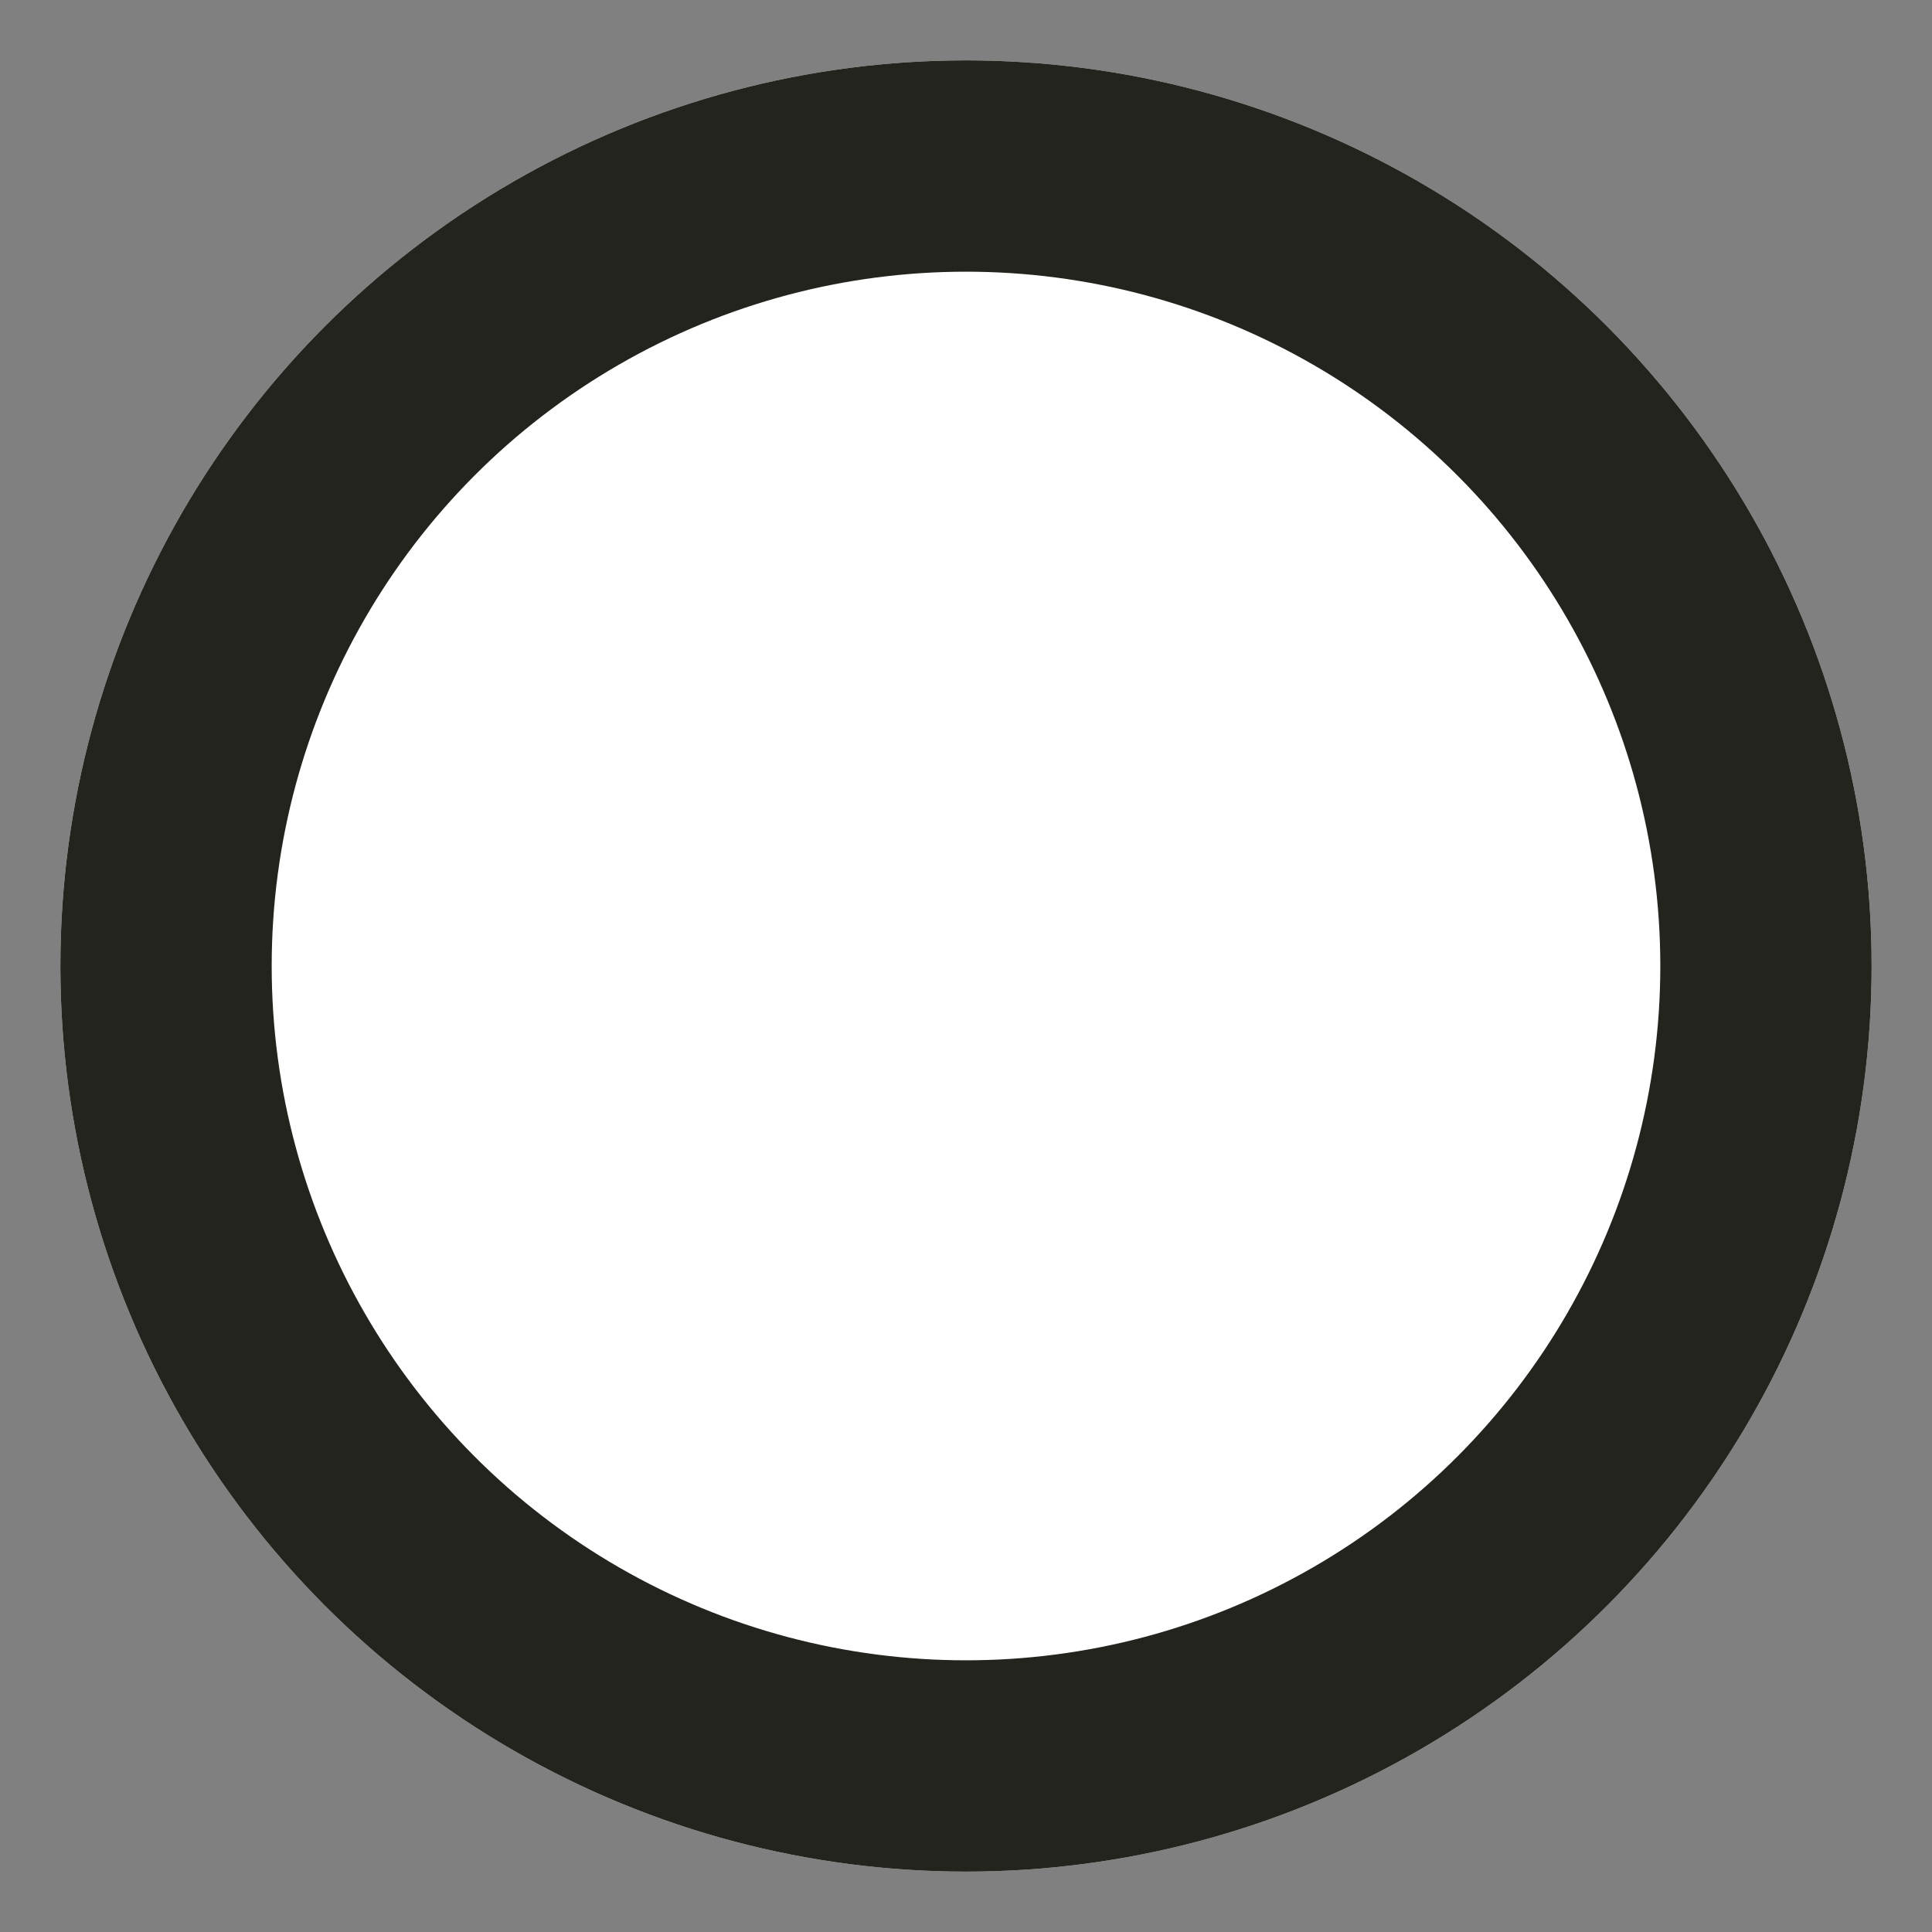 <svg xmlns="http://www.w3.org/2000/svg" width="32" height="32" viewBox="0 0 32 32">
  <rect x="0" y="0" width="32" height="32" fill="#808080" stroke="none"/>
  <g id="Group_64" data-name="Group 64" transform="translate(880 -1814)">
    <g id="Ellipse_26" data-name="Ellipse 26" transform="translate(-879 1815)" fill="#fff" stroke="#24241e" stroke-width="3.5">
      <circle cx="15" cy="15" r="15" stroke="none"/>
      <circle cx="15" cy="15" r="13.25" fill="none"/>
    </g>
    <rect id="Rectangle_120" data-name="Rectangle 120" width="32" height="32" transform="translate(-880 1814)" fill="none"/>
  </g>
</svg>
